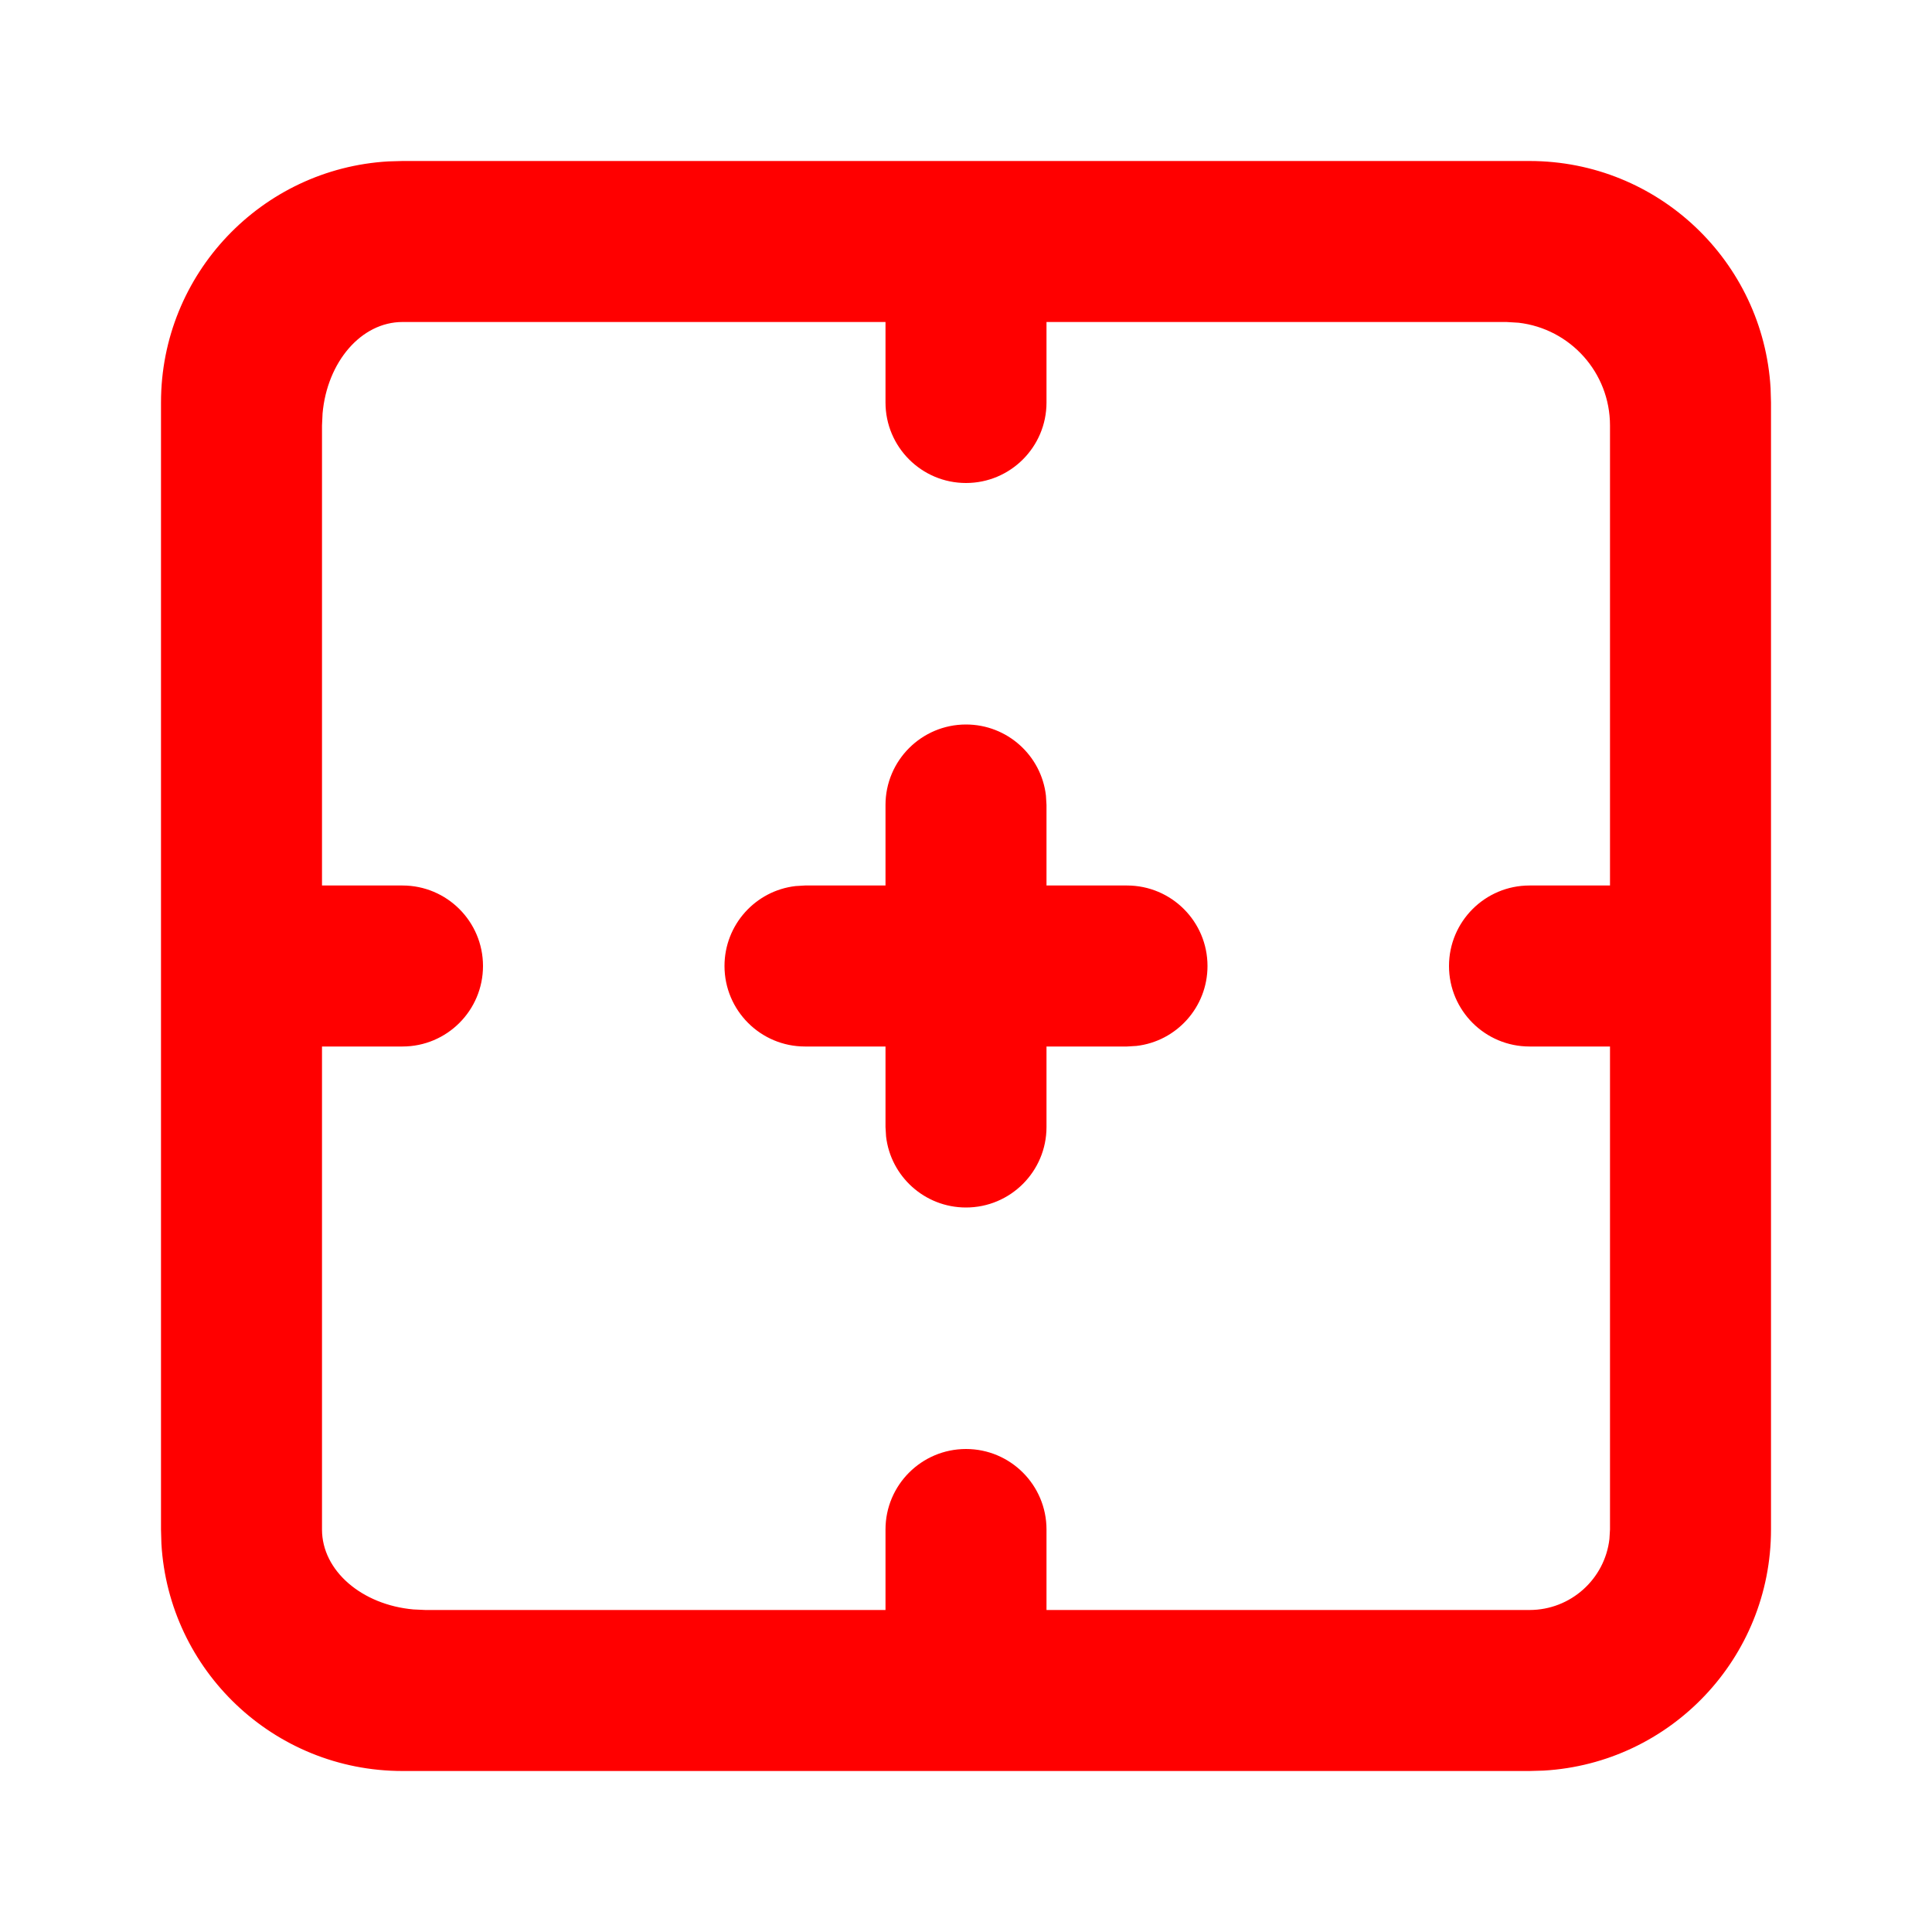 <svg id="SvgjsSvg1001" width="288" height="288" xmlns="http://www.w3.org/2000/svg" version="1.1" xmlns:xlink="http://www.w3.org/1999/xlink" xmlns:svgjs="http://svgjs.com/svgjs"><defs id="SvgjsDefs1002"></defs><g id="SvgjsG1008"><svg xmlns="http://www.w3.org/2000/svg" viewBox="0 0 24 24" width="288" height="288"><path fill-rule="evenodd" d="M19,2 C20.598,2 21.904,3.249 21.995,4.824 L22,5 L22,19 C22,20.598 20.751,21.904 19.176,21.995 L19,22 L5,22 C3.402,22 2.096,20.751 2.005,19.176 L2,19 L2,5 C2,3.402 3.249,2.096 4.824,2.005 L5,2 L19,2 Z M11,4 L5,4 C4.487,4 4.064,4.496 4.007,5.136 L4,5.286 L4,11 L5,11 C5.552,11 6,11.448 6,12 C6,12.552 5.552,13 5,13 L4,13 L4,19 C4,19.513 4.496,19.936 5.136,19.993 L5.286,20 L11,20 L11,19 C11,18.448 11.448,18 12,18 C12.552,18 13,18.448 13,19 L13,20 L19,20 C19.513,20 19.936,19.614 19.993,19.117 L20,19 L20,13 L19,13 C18.448,13 18,12.552 18,12 C18,11.448 18.448,11 19,11 L20,11 L20,5.286 C20,4.626 19.504,4.083 18.864,4.009 L18.714,4 L13,4 L13,5 C13,5.552 12.552,6 12,6 C11.448,6 11,5.552 11,5 L11,4 Z M12,9 C12.513,9 12.936,9.386 12.993,9.883 L13,10 L13,11 L14,11 C14.552,11 15,11.448 15,12 C15,12.513 14.614,12.936 14.117,12.993 L14,13 L13,13 L13,14 C13,14.552 12.552,15 12,15 C11.487,15 11.064,14.614 11.007,14.117 L11,14 L11,13 L10,13 C9.448,13 9,12.552 9,12 C9,11.487 9.386,11.064 9.883,11.007 L10,11 L11,11 L11,10 C11,9.448 11.448,9 12,9 Z" fill="#ff0000" class="color000 svgShape"></path></svg></g></svg>